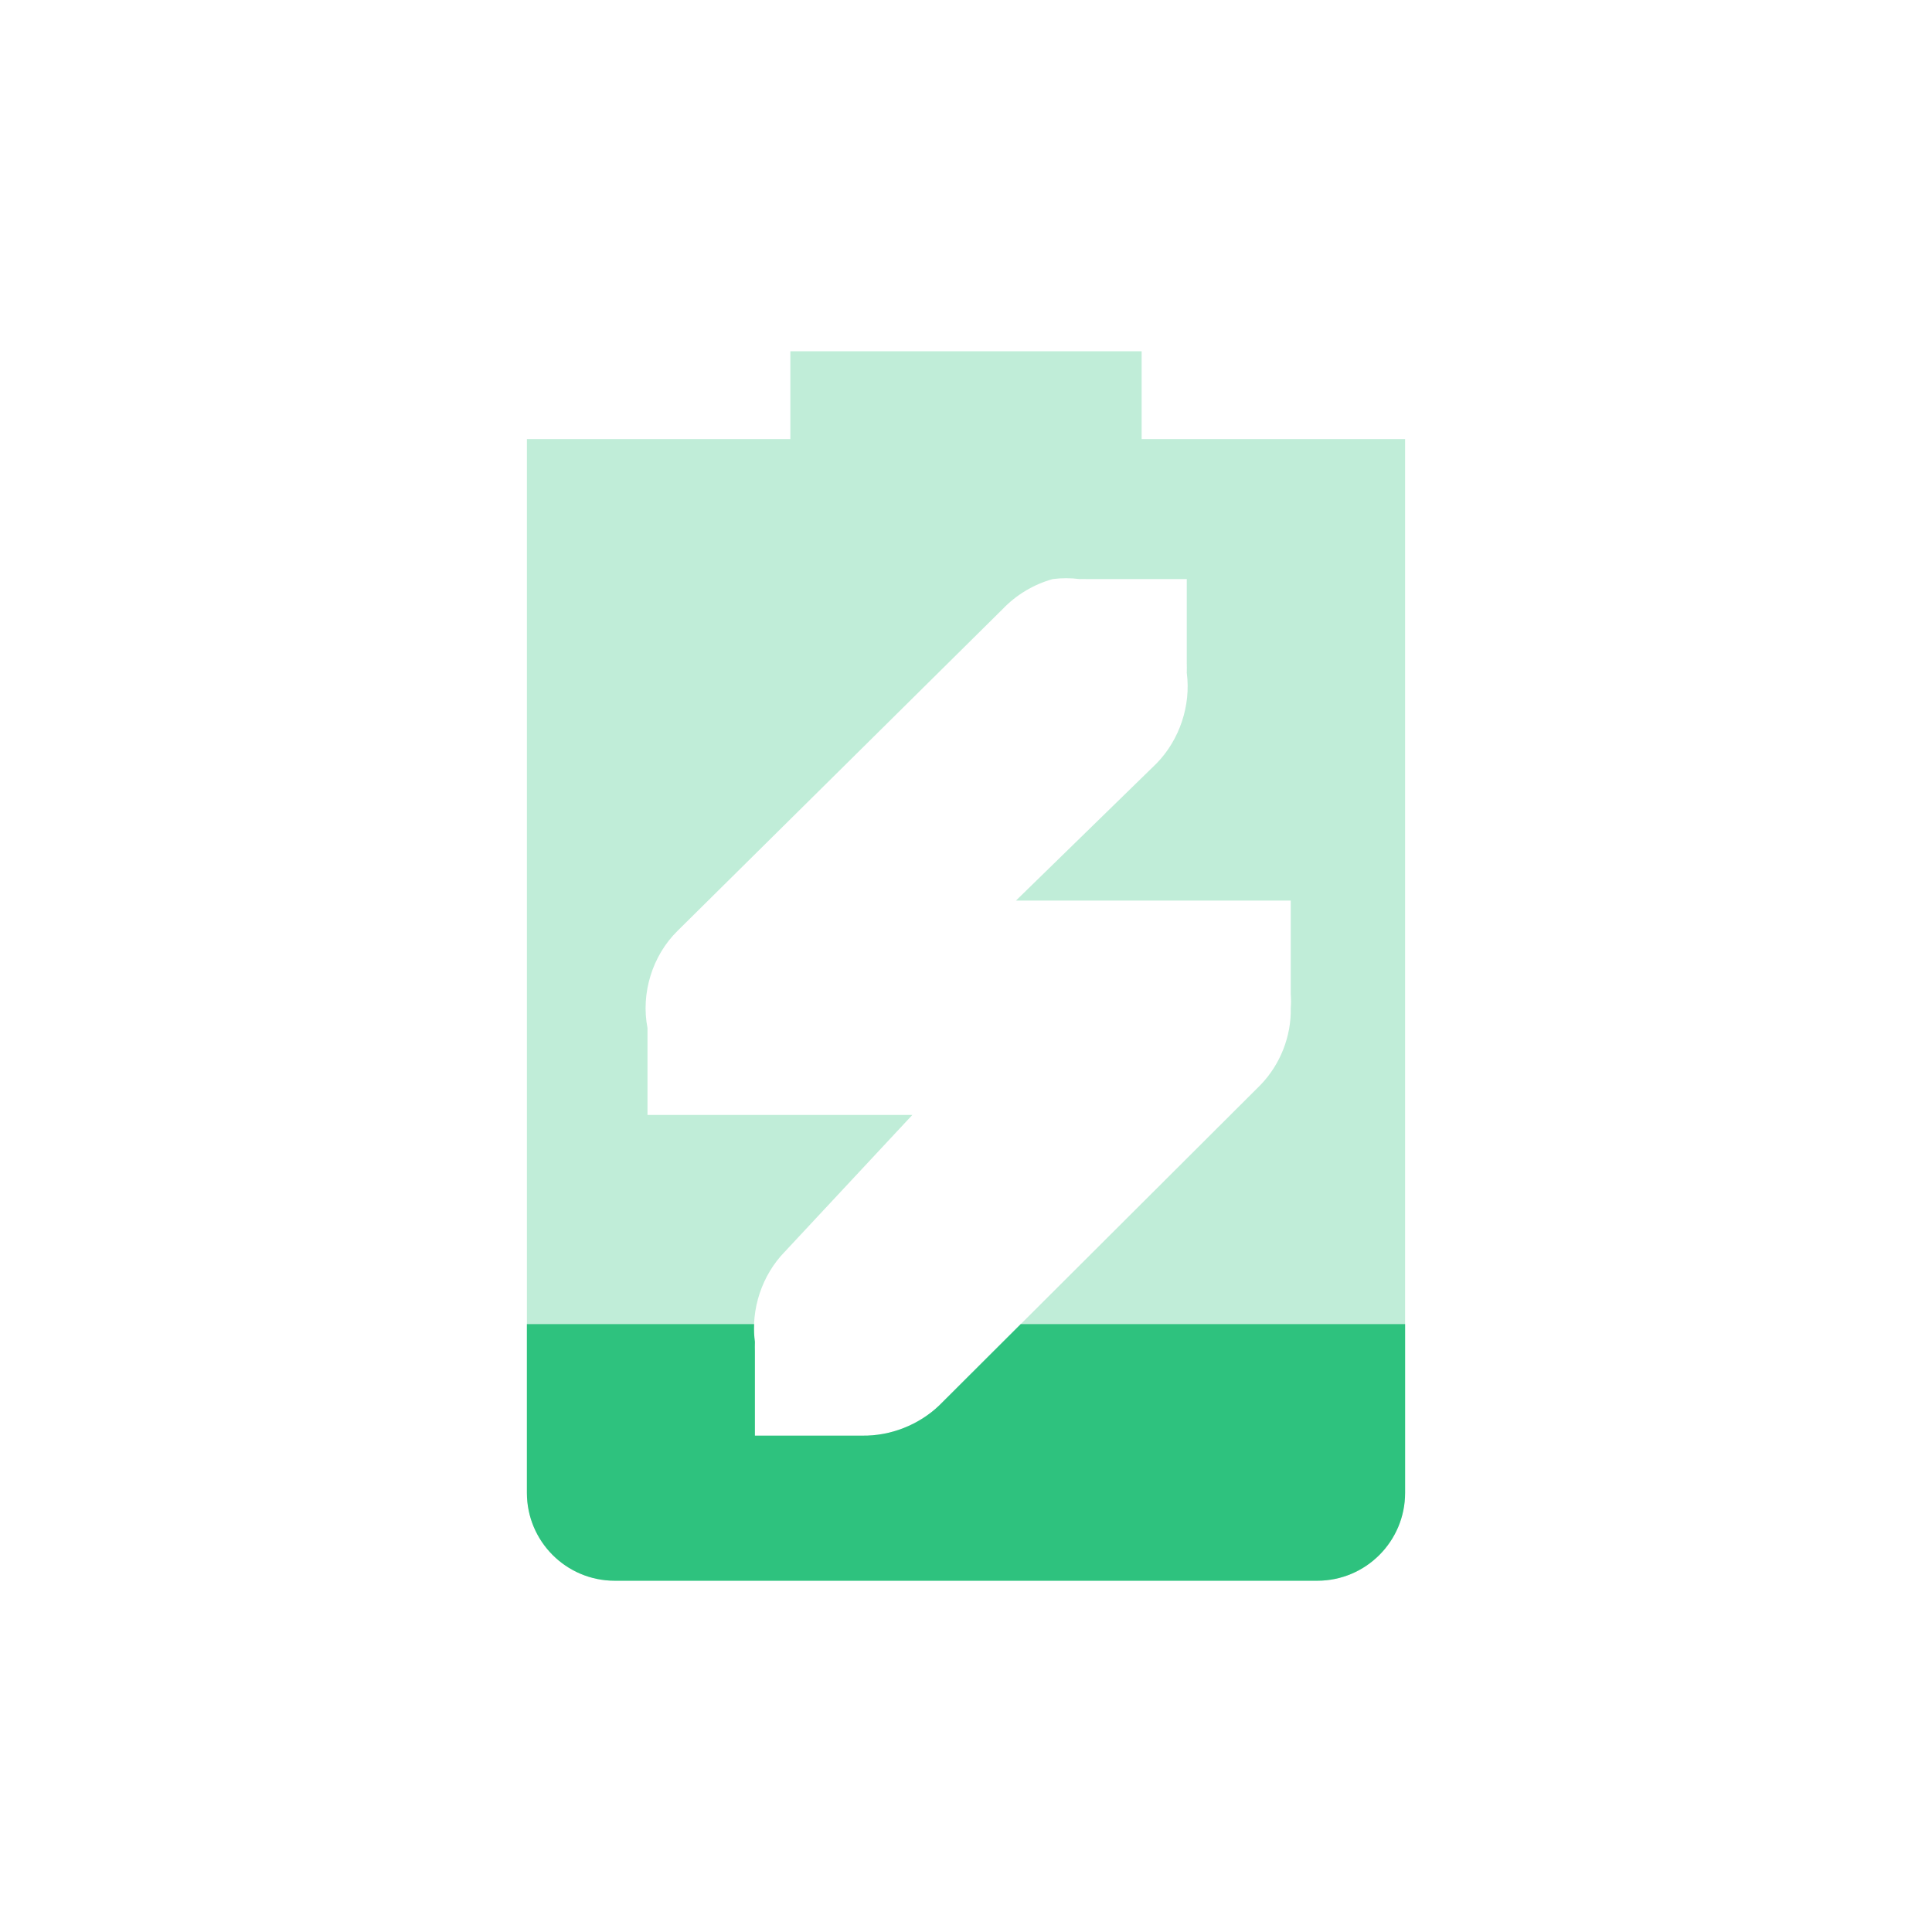 <svg width="22" height="22" viewBox="0 0 22 22" fill="none" xmlns="http://www.w3.org/2000/svg">
<path opacity="0.3" fill-rule="evenodd" clip-rule="evenodd" d="M9 5V4H13V5H16V17C16 17.55 15.554 18 15 18H7C6.446 18 6 17.55 6 17V5H9ZM11.416 6.937C11.571 6.774 11.771 6.654 11.988 6.594C12.089 6.581 12.192 6.581 12.293 6.594C12.319 6.593 12.344 6.593 12.37 6.594H12.484H13.514V7.548C13.515 7.586 13.515 7.624 13.514 7.662C13.563 8.033 13.432 8.424 13.171 8.692L11.569 10.255H13.478H13.669H14.698V11.323C14.702 11.374 14.702 11.425 14.698 11.476C14.706 11.798 14.579 12.121 14.355 12.353L10.694 16.005C10.461 16.227 10.139 16.353 9.817 16.348H9.626H8.596V15.395C8.595 15.357 8.595 15.319 8.596 15.28C8.547 14.909 8.677 14.518 8.939 14.251L10.389 12.696H8.594H8.365H7.373V11.705C7.296 11.31 7.429 10.88 7.716 10.599L11.416 6.937Z" fill="url(#paint0_linear)"/>
<path fill-rule="evenodd" clip-rule="evenodd" d="M8.587 15.078C8.584 15.146 8.587 15.213 8.596 15.28C8.595 15.319 8.595 15.357 8.596 15.395V16.348H9.626H9.817C10.139 16.353 10.461 16.227 10.694 16.005L11.623 15.078H16V17C16 17.55 15.554 18 15 18H7C6.446 18 6 17.55 6 17V15.078H8.587Z" fill="url(#paint1_linear)"/>
<defs>
<linearGradient id="paint0_linear" x1="6" y1="11" x2="16" y2="11" gradientUnits="userSpaceOnUse">
<stop stop-color="#2EC27E"/>
</linearGradient>
<linearGradient id="paint1_linear" x1="6" y1="11" x2="16" y2="11" gradientUnits="userSpaceOnUse">
<stop stop-color="#2EC27E"/>
</linearGradient>
</defs>
</svg>
